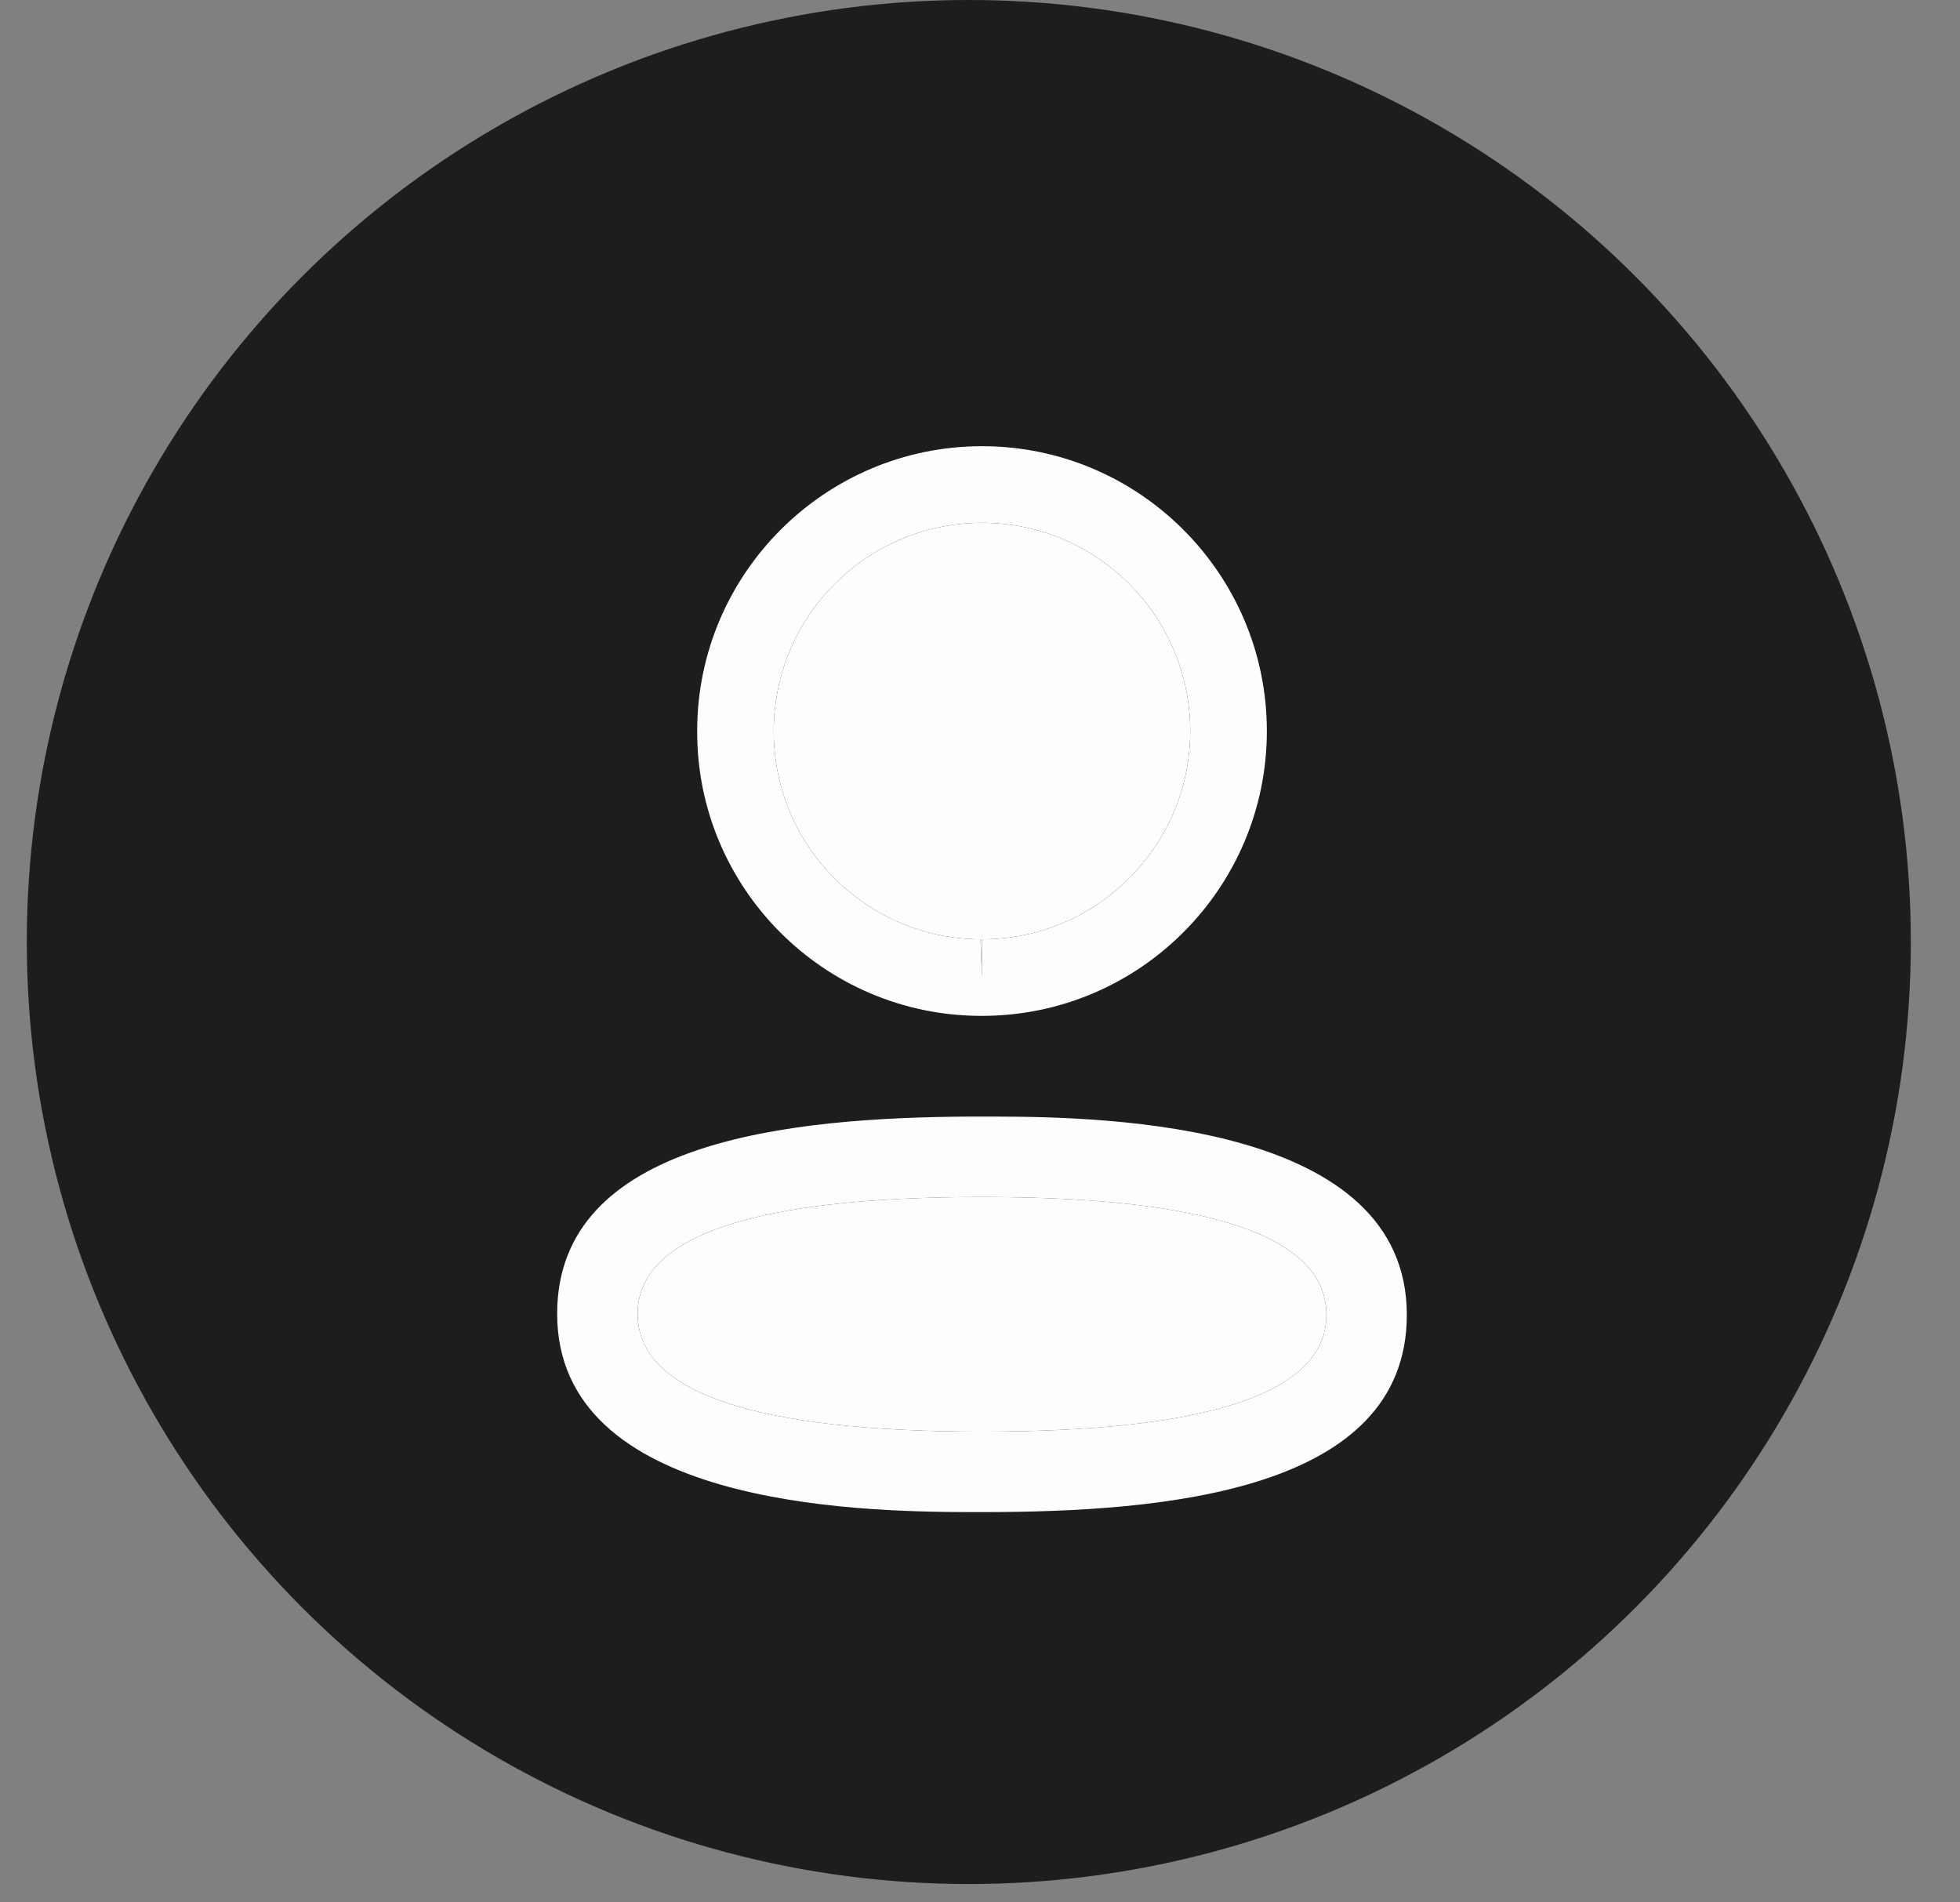 <svg width="34" height="33" viewBox="0 0 34 33" fill="none" xmlns="http://www.w3.org/2000/svg">
<rect x="0" y="0" width="34" height="33" fill="#808080" stroke="none"/>
<circle cx="16.806" cy="16.341" r="16.341" fill="#1D1D1D"/>
<path d="M17.036 9.069C15.043 9.069 13.422 10.689 13.422 12.681C13.416 14.667 15.025 16.286 17.009 16.294L17.036 16.958V16.294C19.027 16.294 20.647 14.673 20.647 12.681C20.647 10.689 19.027 9.069 17.036 9.069Z" fill="#FFFCFC"/>
<path fill-rule="evenodd" clip-rule="evenodd" d="M21.976 12.681C21.976 9.957 19.76 7.74 17.036 7.74C14.31 7.74 12.094 9.957 12.094 12.679C12.084 15.396 14.287 17.613 17.006 17.622H17.036C19.76 17.622 21.976 15.406 21.976 12.681ZM13.422 12.681C13.422 10.689 15.043 9.069 17.036 9.069C19.027 9.069 20.647 10.689 20.647 12.681C20.647 14.673 19.027 16.294 17.036 16.294V16.958L17.009 16.294C15.025 16.286 13.416 14.667 13.422 12.681Z" fill="#FFFCFC"/>
<path fill-rule="evenodd" clip-rule="evenodd" d="M24.404 22.808C24.404 25.875 20.198 26.23 17.036 26.23L16.809 26.23C14.794 26.225 9.665 26.098 9.665 22.79C9.665 19.785 13.702 19.384 16.841 19.369L17.262 19.369C19.277 19.373 24.404 19.501 24.404 22.808ZM11.061 22.79C11.061 21.445 13.071 20.764 17.036 20.764C21 20.764 23.009 21.452 23.009 22.808C23.009 24.153 21 24.834 17.036 24.834C13.071 24.834 11.061 24.146 11.061 22.79Z" fill="#FFFCFC"/>
<path d="M17.036 20.764C13.071 20.764 11.061 21.445 11.061 22.79C11.061 24.146 13.071 24.834 17.036 24.834C21 24.834 23.009 24.153 23.009 22.808C23.009 21.452 21 20.764 17.036 20.764Z" fill="#FFFCFC"/>
</svg>
